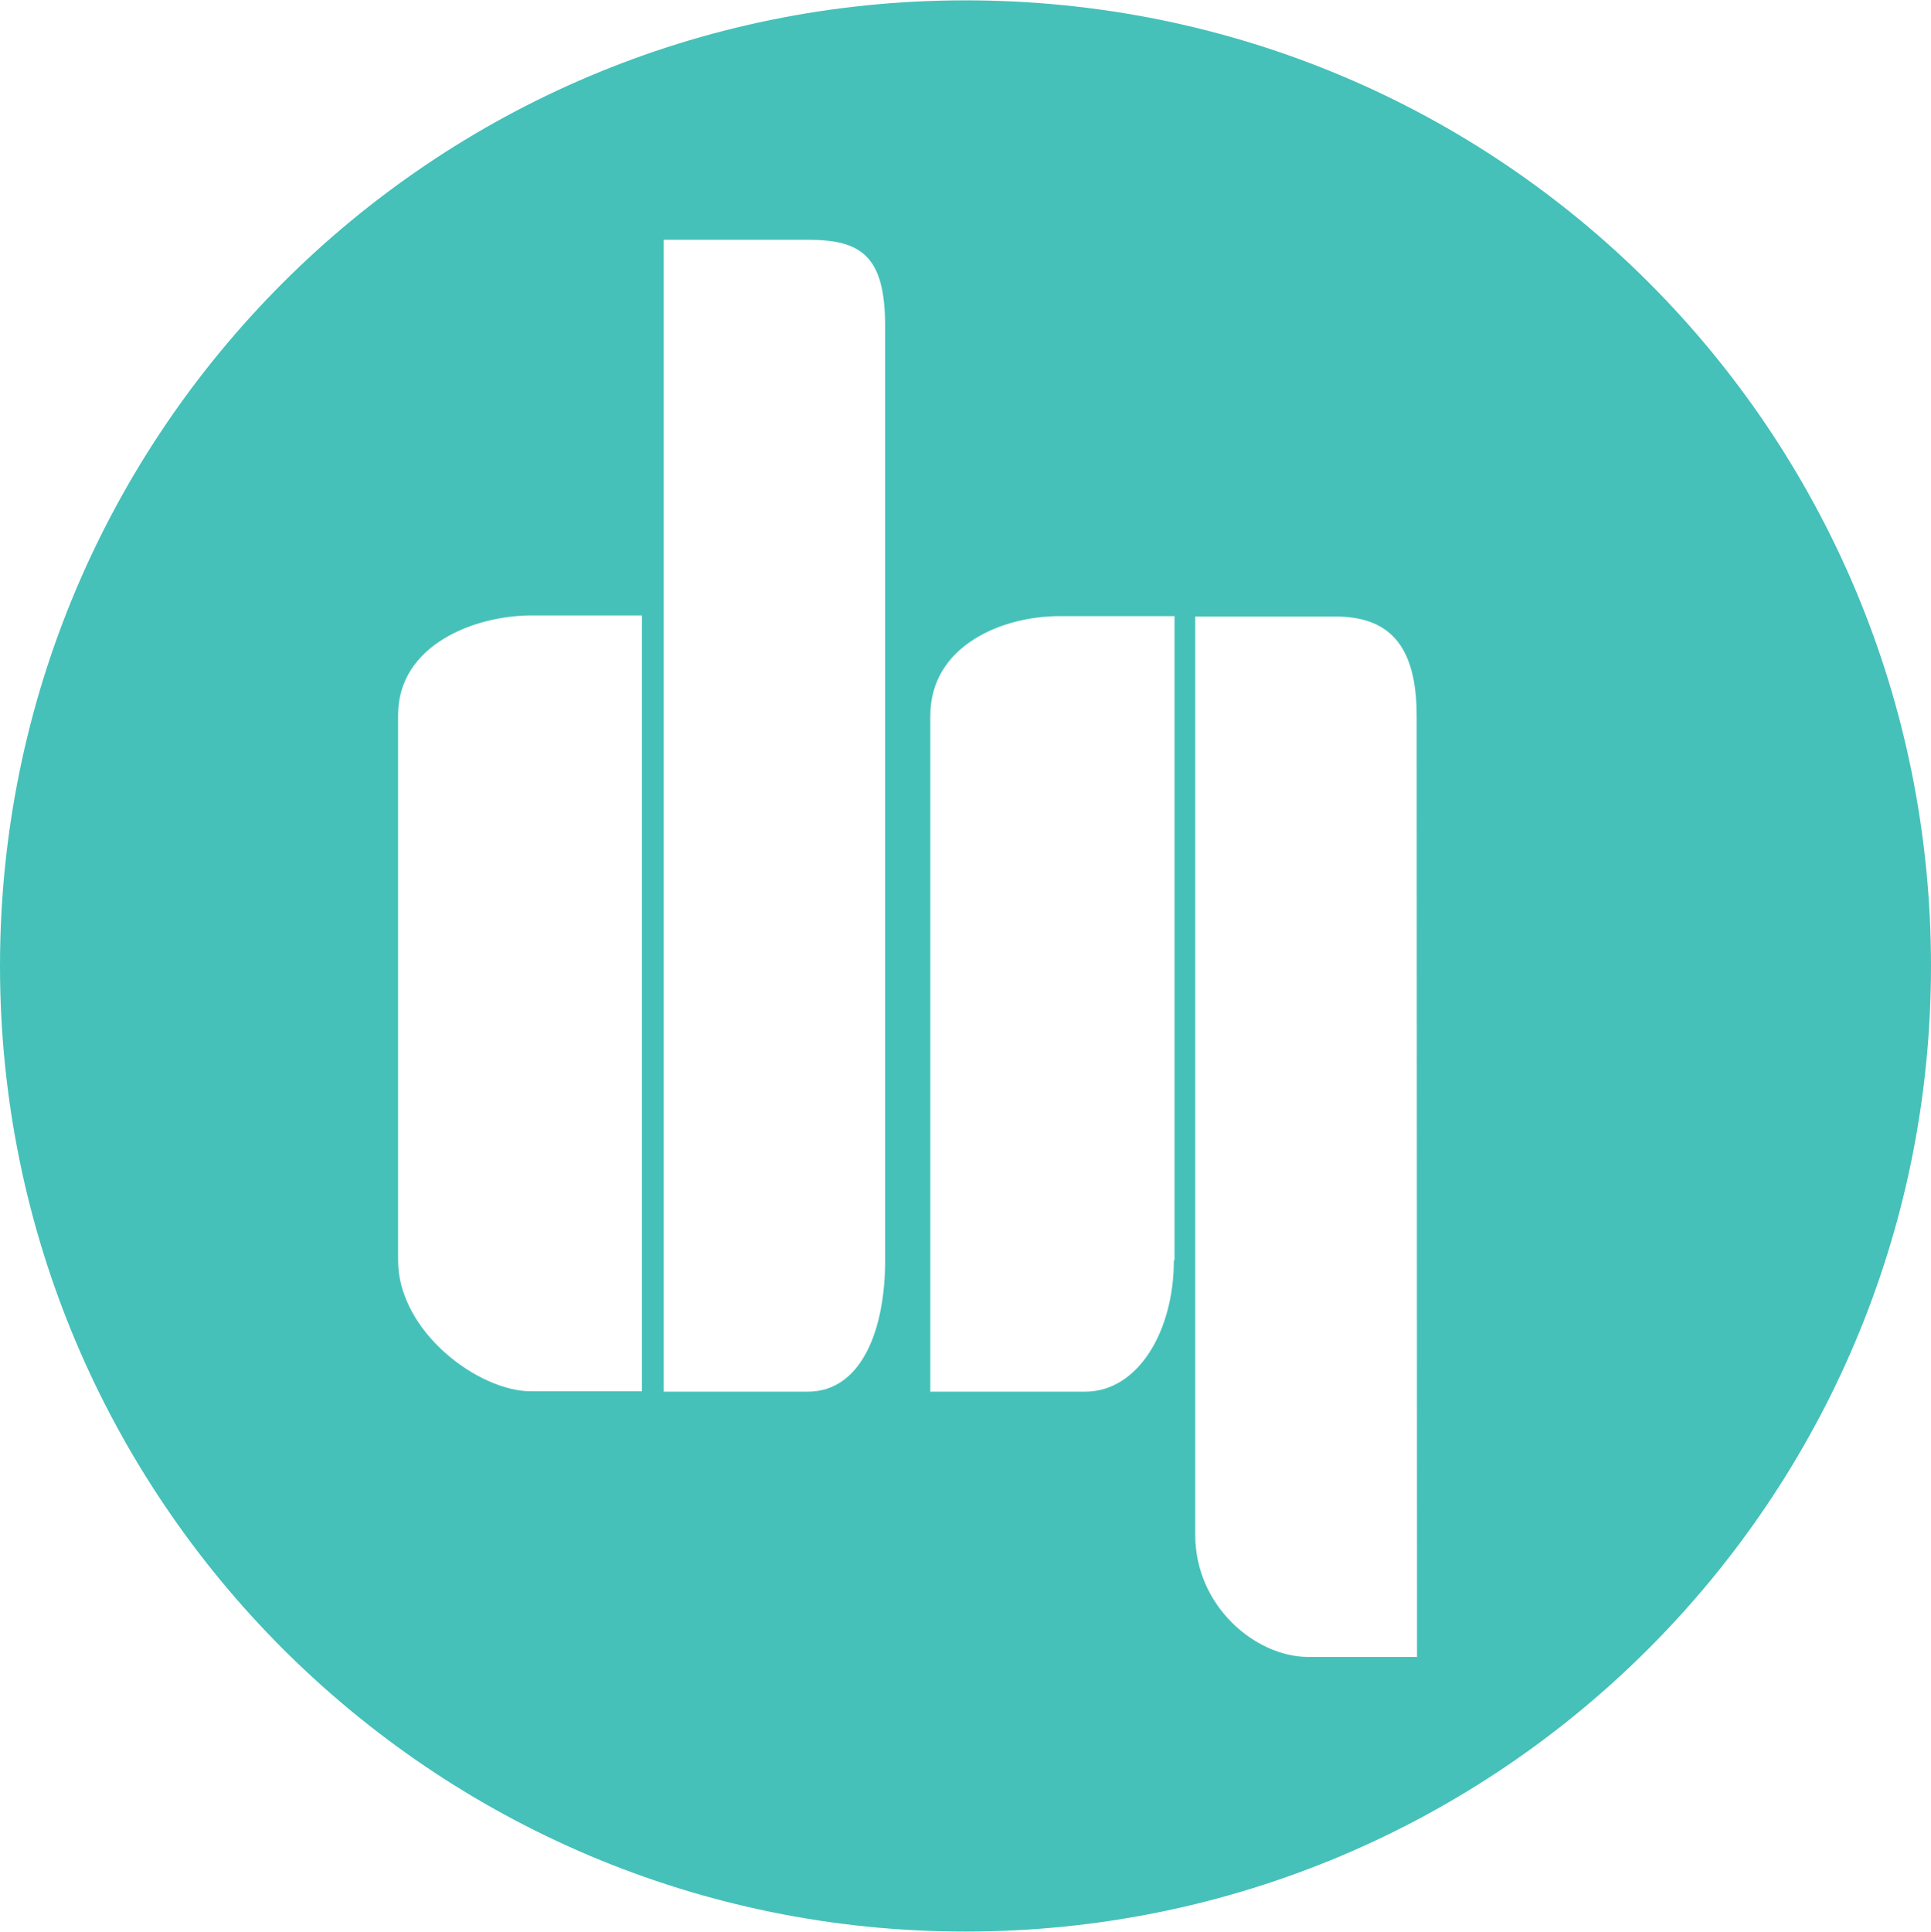 <?xml version="1.0" encoding="utf-8"?>
<!-- Generator: Adobe Illustrator 18.1.0, SVG Export Plug-In . SVG Version: 6.00 Build 0)  -->
<!DOCTYPE svg PUBLIC "-//W3C//DTD SVG 1.1//EN" "http://www.w3.org/Graphics/SVG/1.1/DTD/svg11.dtd">
<svg version="1.1" id="Layer_1" xmlns="http://www.w3.org/2000/svg" xmlns:xlink="http://www.w3.org/1999/xlink" x="0px" y="0px"
	 viewBox="194.5 0 559.8 560" enable-background="new 194.5 0 559.8 560" xml:space="preserve">
<path fill="#45C1B9" d="M474.4,0.1C319.6,0.1,194.5,125.4,194.5,280s125.3,279.9,279.9,279.9S754.3,434.8,754.3,280
	S629.7,0.1,474.4,0.1z M380.6,403.3h-32.1c-15.3,0-38.6-17.3-38.6-38V207.3c0-20.5,22.4-28.9,38.6-28.9h32.1V403.3z M451.1,365.4
	c0,20.5-7.1,38-22.4,38h-41.8V69.5h41.8c15.3,0,22.4,4.5,22.4,25V365.4z M534.8,365.4c0,20.5-10.4,38-25.7,38h-44.9V207.5
	c0-20.5,21.1-28.9,37.3-28.9H535v186.7H534.8z M605.3,480.3h-31.5c-15.3,0-32.8-14.7-32.8-35.4V178.7h40.5
	c15.3,0,23.7,7.8,23.7,28.9L605.3,480.3L605.3,480.3z"/>
</svg>

